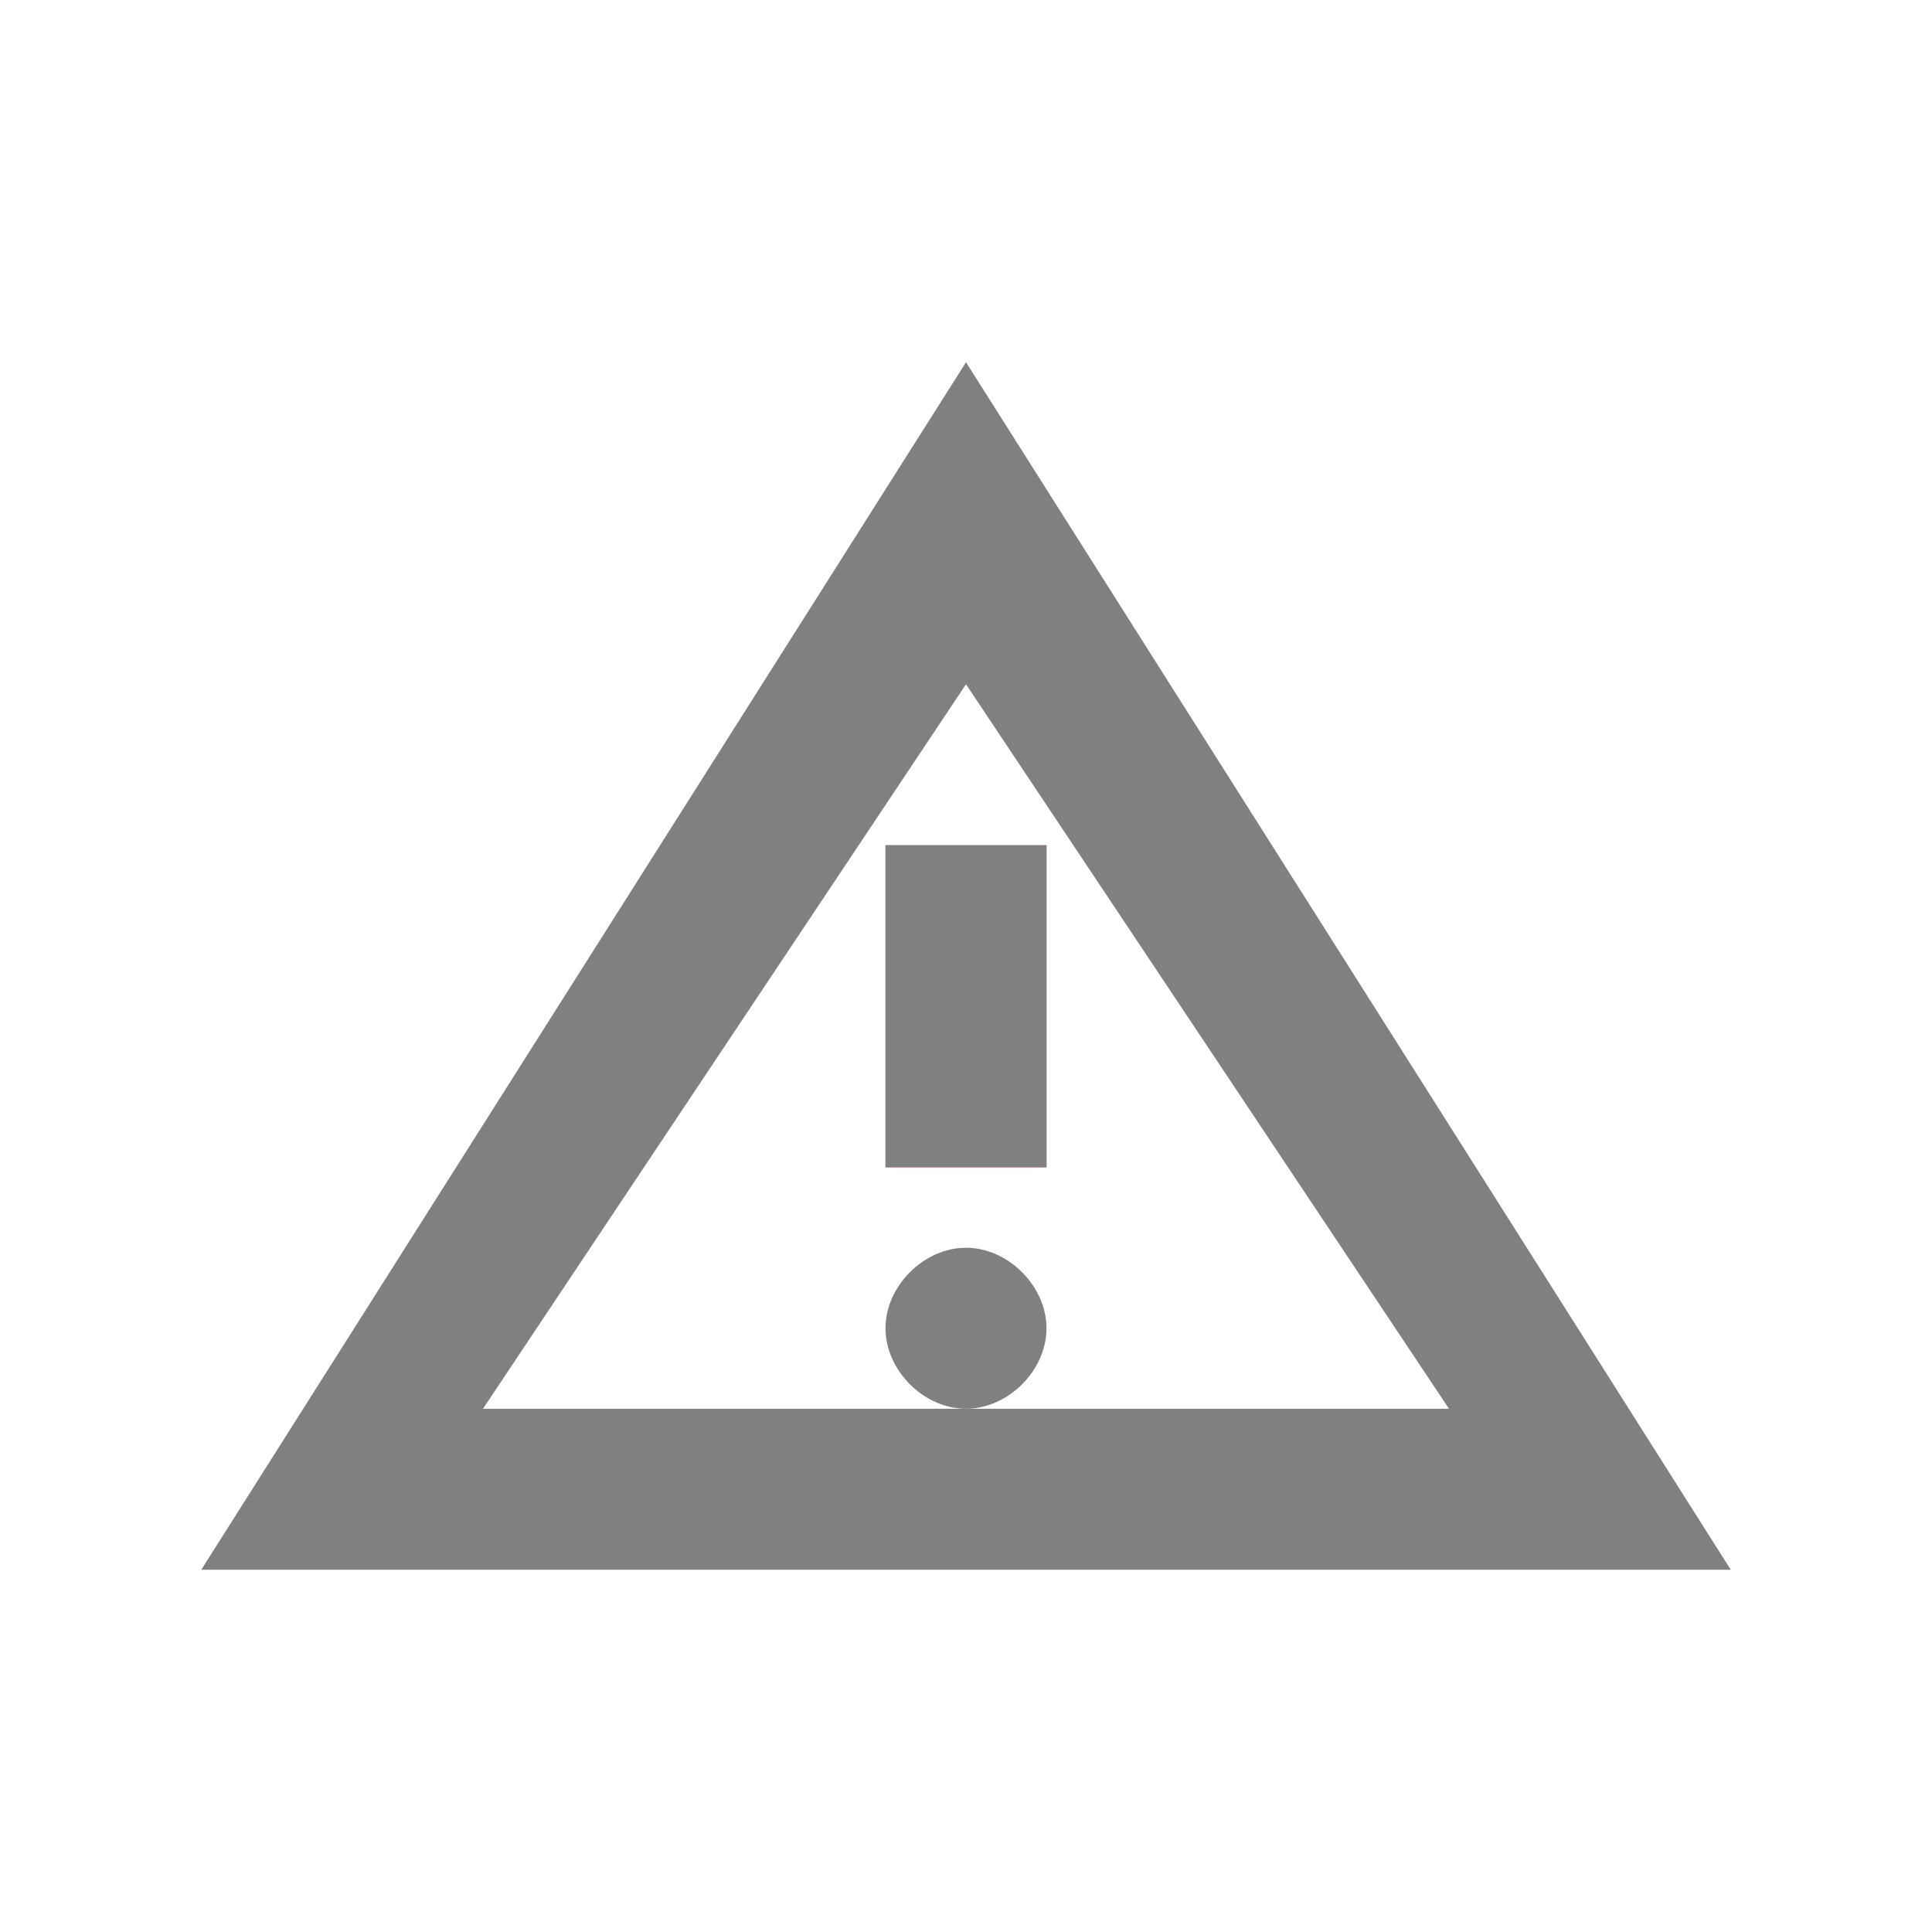 <?xml version="1.0" encoding="UTF-8" standalone="no"?>
<!-- Created with Inkscape (http://www.inkscape.org/) -->

<svg
   xmlns:dc="http://purl.org/dc/elements/1.1/"
   xmlns:cc="http://creativecommons.org/ns#"
   xmlns:rdf="http://www.w3.org/1999/02/22-rdf-syntax-ns#"
   xmlns:svg="http://www.w3.org/2000/svg"
   xmlns="http://www.w3.org/2000/svg"
   xmlns:sodipodi="http://sodipodi.sourceforge.net/DTD/sodipodi-0.dtd"
   xmlns:inkscape="http://www.inkscape.org/namespaces/inkscape"
   width="25.6"
   height="25.6"
   id="svg2"
   version="1.1"
   inkscape:version="0.92.0 r"
   sodipodi:docname="emblem-urgent.svg"
   viewBox="0 0 24 24">
  <defs
     id="defs4" />
  <sodipodi:namedview
     id="base"
     pagecolor="#ffffff"
     bordercolor="#666666"
     borderopacity="1.0"
     inkscape:pageopacity="0.0"
     inkscape:pageshadow="2"
     inkscape:zoom="16.821968"
     inkscape:cx="-2.9523367"
     inkscape:cy="13.578243"
     inkscape:document-units="px"
     inkscape:current-layer="layer1"
     showgrid="false"
     inkscape:window-width="1680"
     inkscape:window-height="996"
     inkscape:window-x="0"
     inkscape:window-y="22"
     inkscape:window-maximized="1"
     showguides="true"
     inkscape:guide-bbox="true">
    <sodipodi:guide
       position="4.5,19.5"
       orientation="15,0"
       id="guide3266"
       inkscape:locked="false" />
    <sodipodi:guide
       position="4.5,4.5"
       orientation="0,15"
       id="guide3268"
       inkscape:locked="false" />
    <sodipodi:guide
       position="19.5,4.5"
       orientation="-15,0"
       id="guide3270"
       inkscape:locked="false" />
    <sodipodi:guide
       position="19.5,19.5"
       orientation="0,-15"
       id="guide3272"
       inkscape:locked="false" />
  </sodipodi:namedview>
  <g
     inkscape:label="Capa 1"
     inkscape:groupmode="layer"
     id="layer1"
     transform="translate(0,-1028.362)">
    <rect
       style="fill:none;stroke:none"
       id="rect3296"
       width="2"
       height="15"
       x="2.5"
       y="1032.862" />
    <rect
       y="1032.862"
       x="19.5"
       height="15"
       width="2"
       id="rect3298"
       style="fill:none;stroke:none" />
    <rect
       style="fill:none;fill-opacity:1;fill-rule:evenodd;stroke:none"
       id="rect3262"
       width="15"
       height="15"
       x="4.5"
       y="1032.862"
       ry="0" />
    <path
       style="fill:#808080;fill-opacity:1;fill-rule:evenodd;stroke:none"
       d="m 12,4.5 -9.5,15 h 19 z m 0,4 6,9 H 6 Z"
       transform="translate(0,1028.362)"
       id="path3260"
       inkscape:connector-curvature="0"
       sodipodi:nodetypes="cccccccc" />
    <path
       style="fill:#808080;fill-opacity:1;fill-rule:evenodd;stroke:none"
       d="m 13,1044.862 c 0,-0.524 -0.477,-1 -1,-1 -0.524,0 -1,0.476 -1,1 0,0.524 0.476,1 1,1 0.524,10e-5 1,-0.476 1,-1 z"
       id="path3285"
       inkscape:connector-curvature="0" />
    <rect
       style="fill:#c83737;fill-opacity:1;fill-rule:evenodd;stroke:none"
       id="rect3273"
       width="2"
       height="4"
       x="11"
       y="-1042.862"
       transform="scale(1,-1)" />
    <rect
       transform="scale(1,-1)"
       y="-1042.862"
       x="11"
       height="4"
       width="2"
       id="rect3293"
       style="fill:#808080;fill-opacity:1;fill-rule:evenodd;stroke:none" />
  </g>
</svg>
